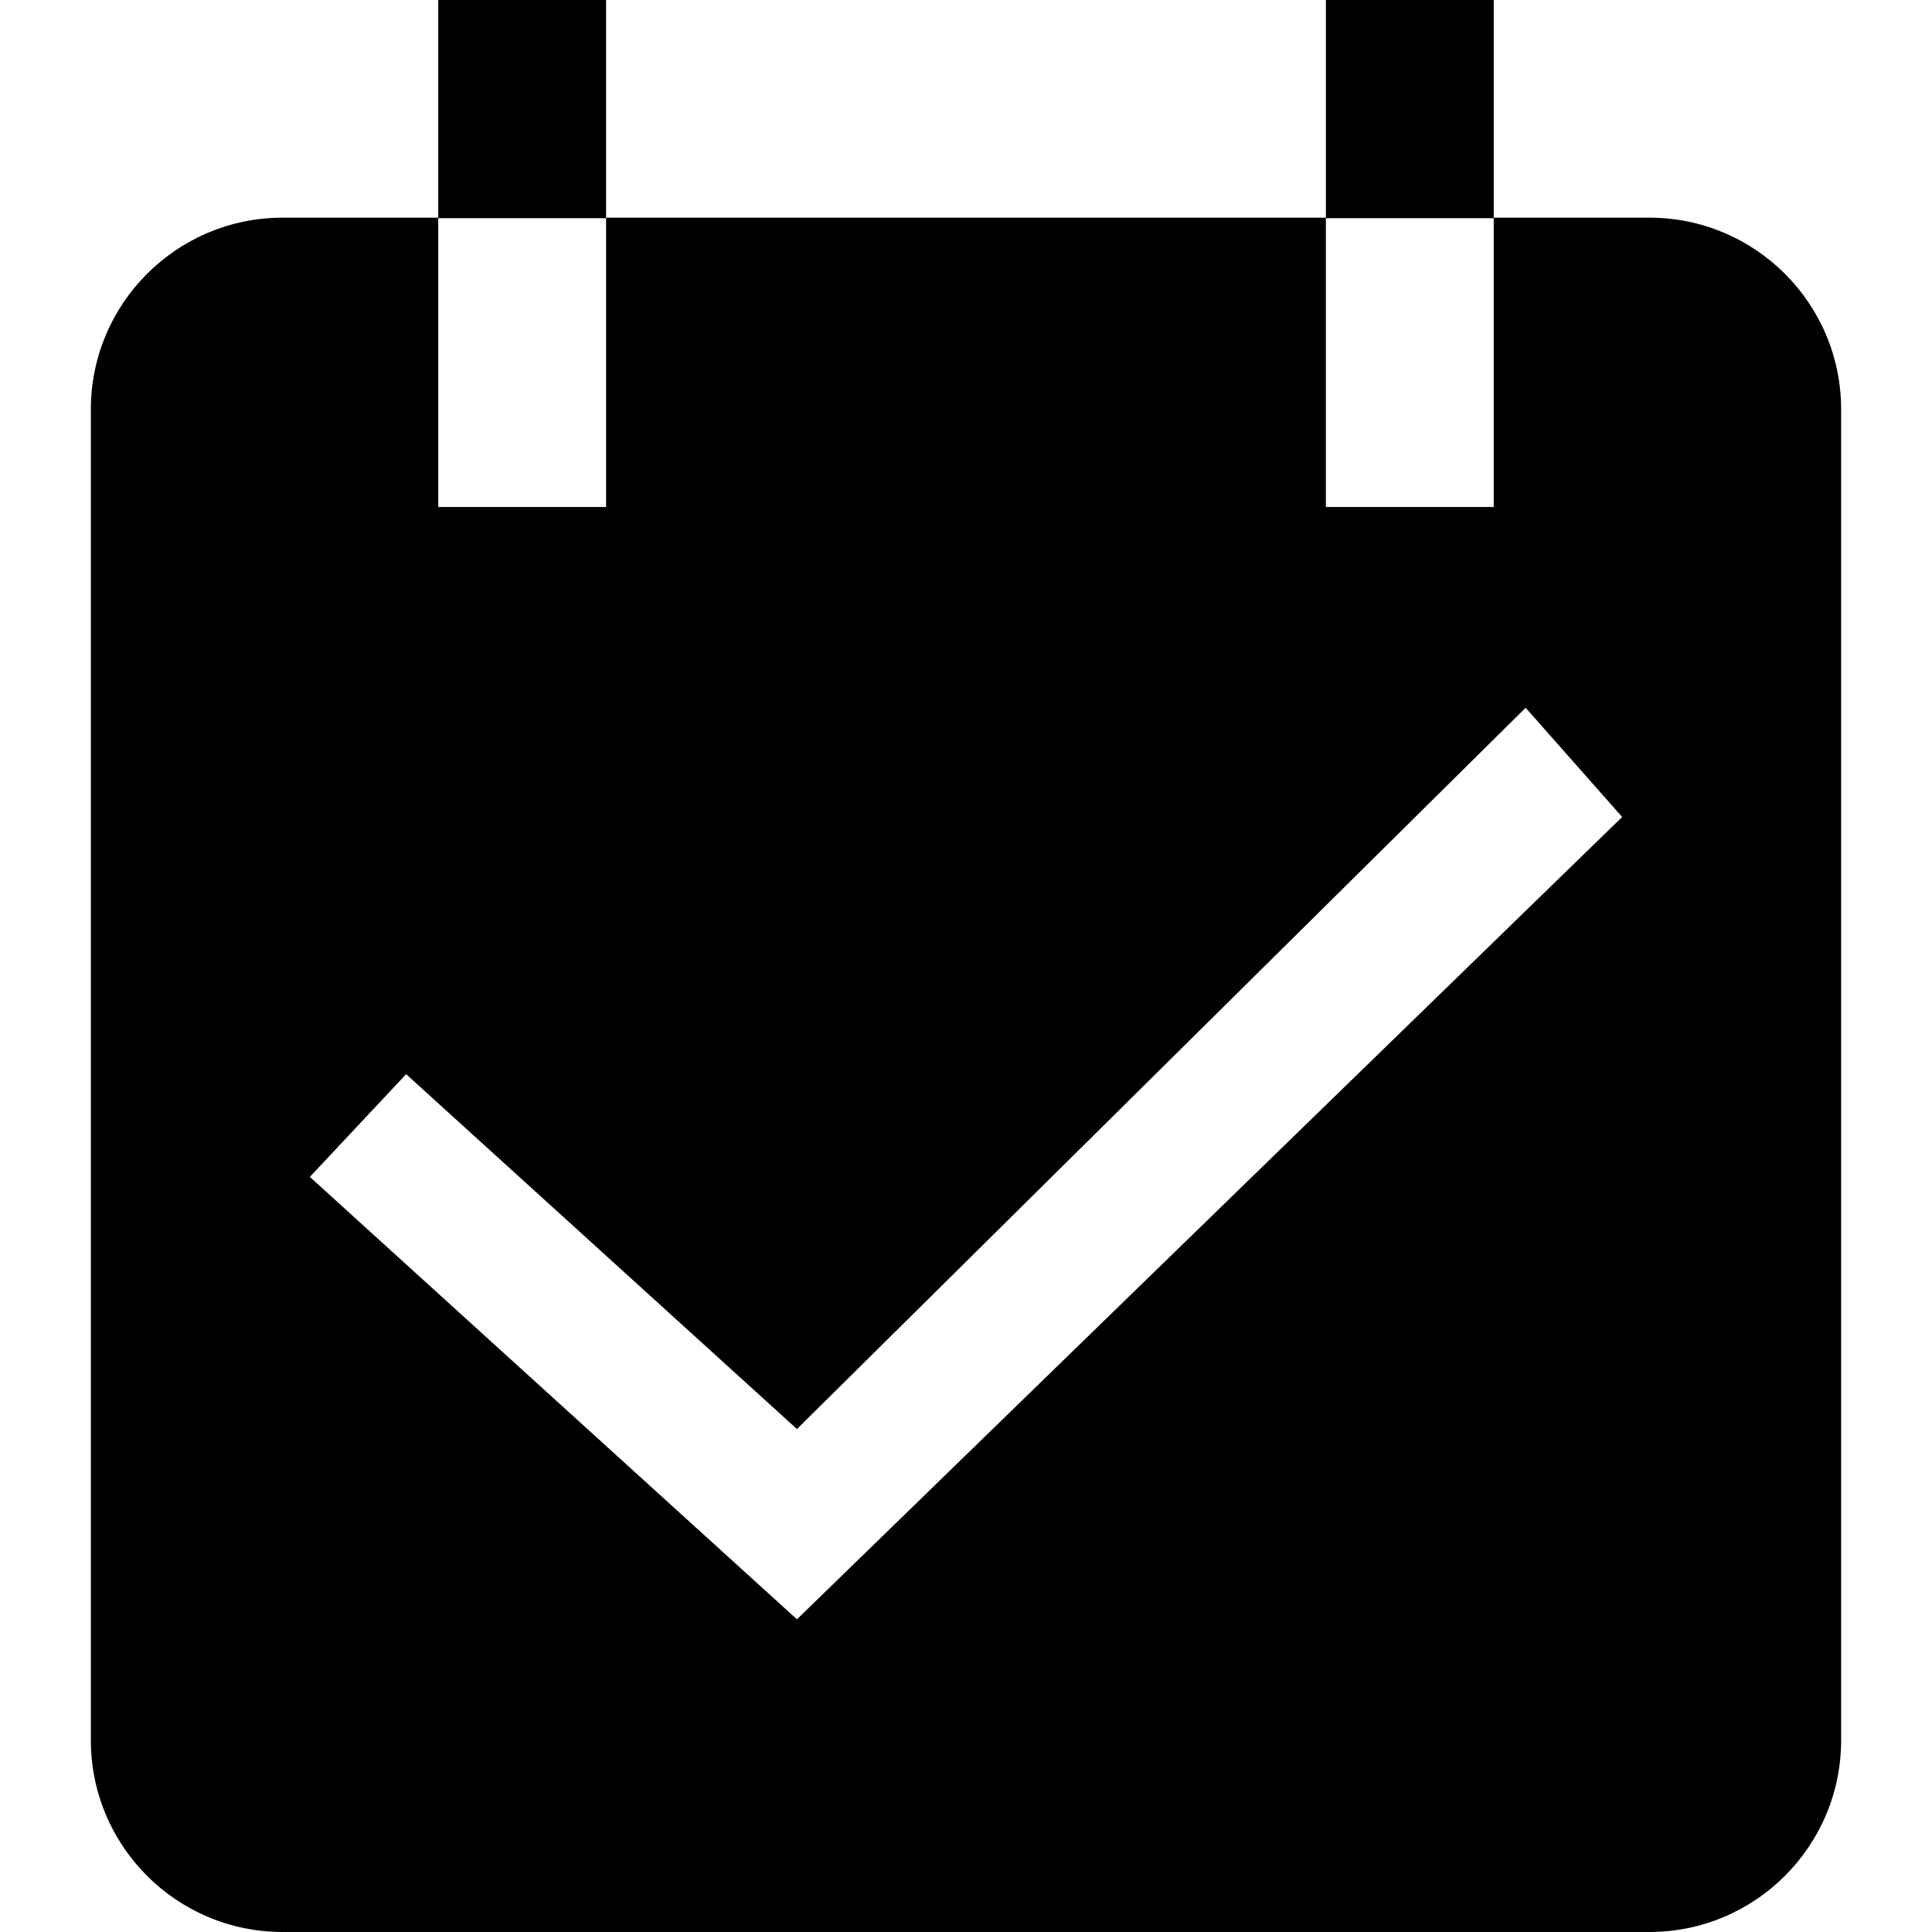 <?xml version="1.0" standalone="no"?><!DOCTYPE svg PUBLIC "-//W3C//DTD SVG 1.1//EN" "http://www.w3.org/Graphics/SVG/1.1/DTD/svg11.dtd"><svg t="1636213784202" class="icon" viewBox="0 0 1024 1024" version="1.1" xmlns="http://www.w3.org/2000/svg" p-id="2645" xmlns:xlink="http://www.w3.org/1999/xlink" width="200" height="200"><defs><style type="text/css"></style></defs><path d="M232.285 0h88.959v115.647h-88.959zM702.756 0h88.959v115.647h-88.959z" p-id="2646"></path><path d="M874.171 115.365h-82.469v153.368h-88.959V115.365H321.244v153.368h-88.959V115.365h-82.469c-56.153 0-101.669 45.516-101.669 101.669v705.297c0 56.153 45.516 101.669 101.669 101.669h724.356c56.153 0 101.669-45.516 101.669-101.669V217.034c0-56.153-45.516-101.669-101.669-101.669zM422.401 858.268L164.228 623.787l51.033-54.451L422.401 757.418l386.21-382.28 51.174 57.881L422.401 858.268z" p-id="2647"></path></svg>